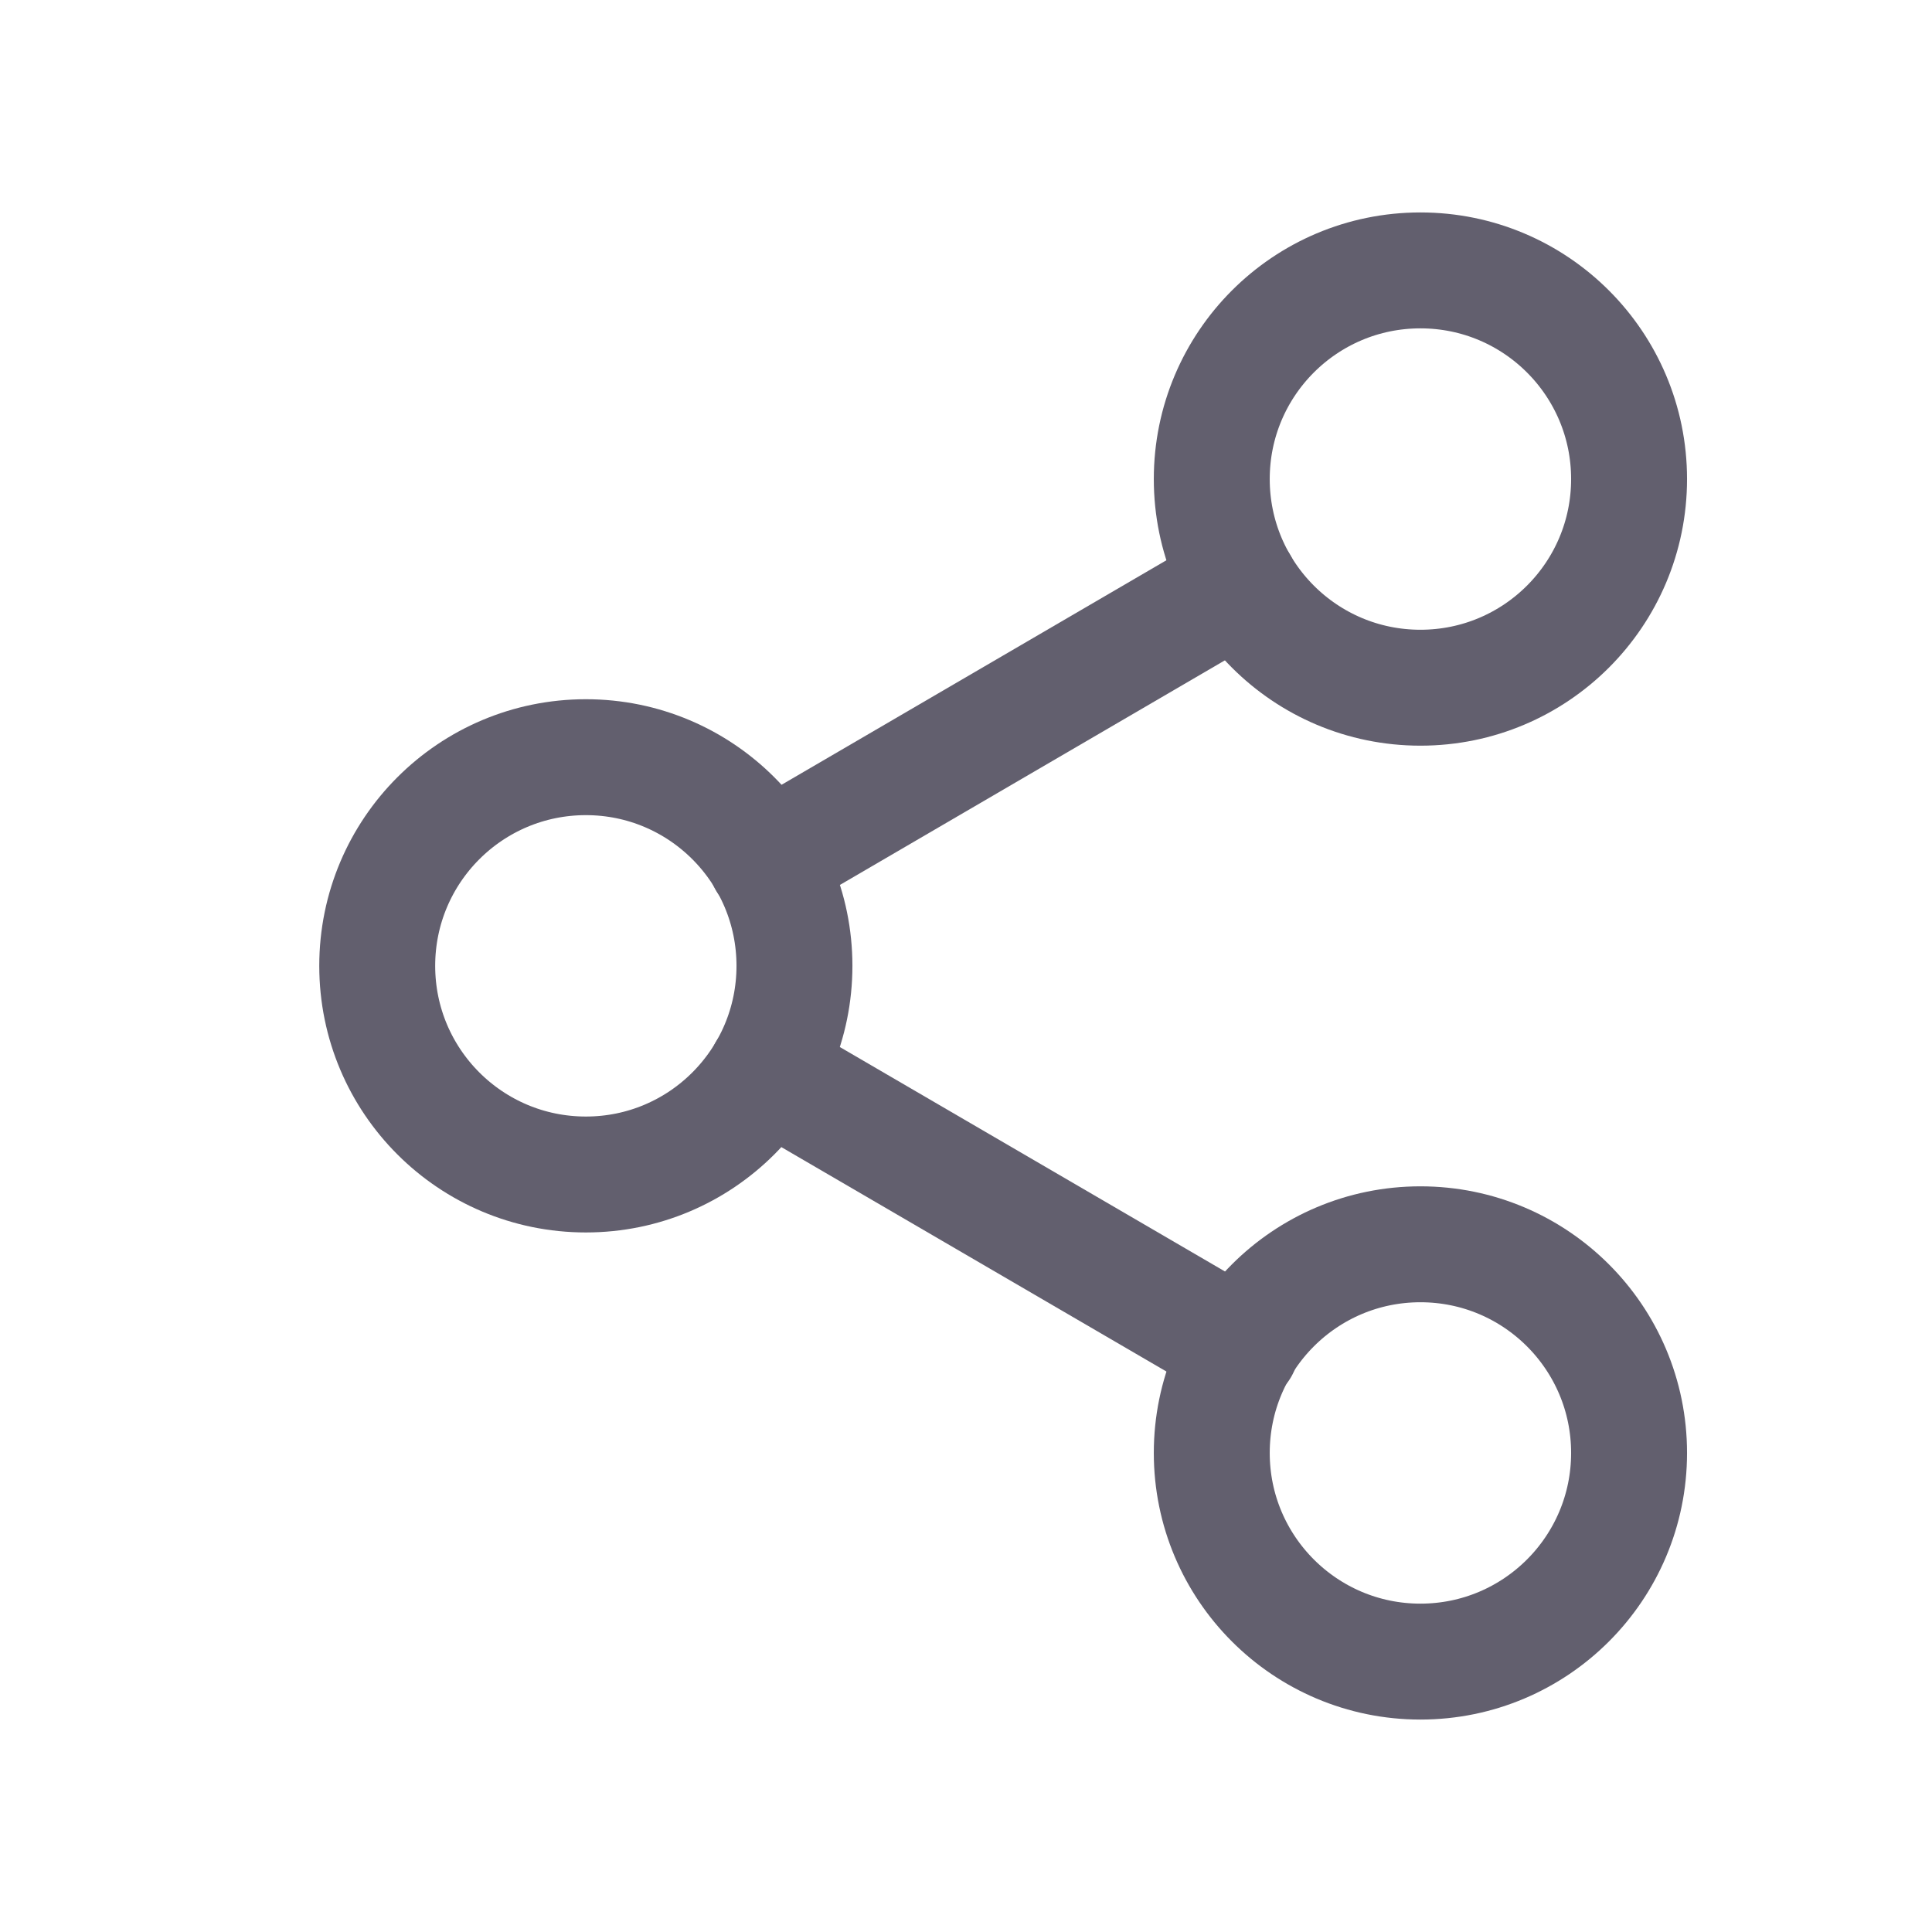 <svg width="24" height="24" viewBox="0 0 24 24" fill="none" xmlns="http://www.w3.org/2000/svg">
<path fill-rule="evenodd" clip-rule="evenodd" d="M17.645 3.359C19.077 3.359 20.237 4.519 20.237 5.951C20.237 7.383 19.077 8.543 17.645 8.543C16.213 8.543 15.053 7.383 15.053 5.951C15.053 4.519 16.213 3.359 17.645 3.359Z" stroke="#625F6E" stroke-width="1.44" stroke-linecap="round" stroke-linejoin="round"/>
<path fill-rule="evenodd" clip-rule="evenodd" d="M7.278 9.406C8.709 9.406 9.869 10.566 9.869 11.998C9.869 13.43 8.709 14.59 7.278 14.59C5.846 14.59 4.686 13.43 4.686 11.998C4.686 10.566 5.846 9.406 7.278 9.406Z" stroke="#625F6E" stroke-width="1.44" stroke-linecap="round" stroke-linejoin="round"/>
<path fill-rule="evenodd" clip-rule="evenodd" d="M17.645 15.457C19.077 15.457 20.237 16.617 20.237 18.049C20.237 19.48 19.077 20.641 17.645 20.641C16.213 20.641 15.053 19.48 15.053 18.049C15.053 16.617 16.213 15.457 17.645 15.457Z" stroke="#625F6E" stroke-width="1.44" stroke-linecap="round" stroke-linejoin="round"/>
<path d="M9.515 13.305L15.416 16.744M15.407 7.258L9.514 10.696" stroke="#625F6E" stroke-width="1.44" stroke-linecap="round" stroke-linejoin="round"/>
</svg>
